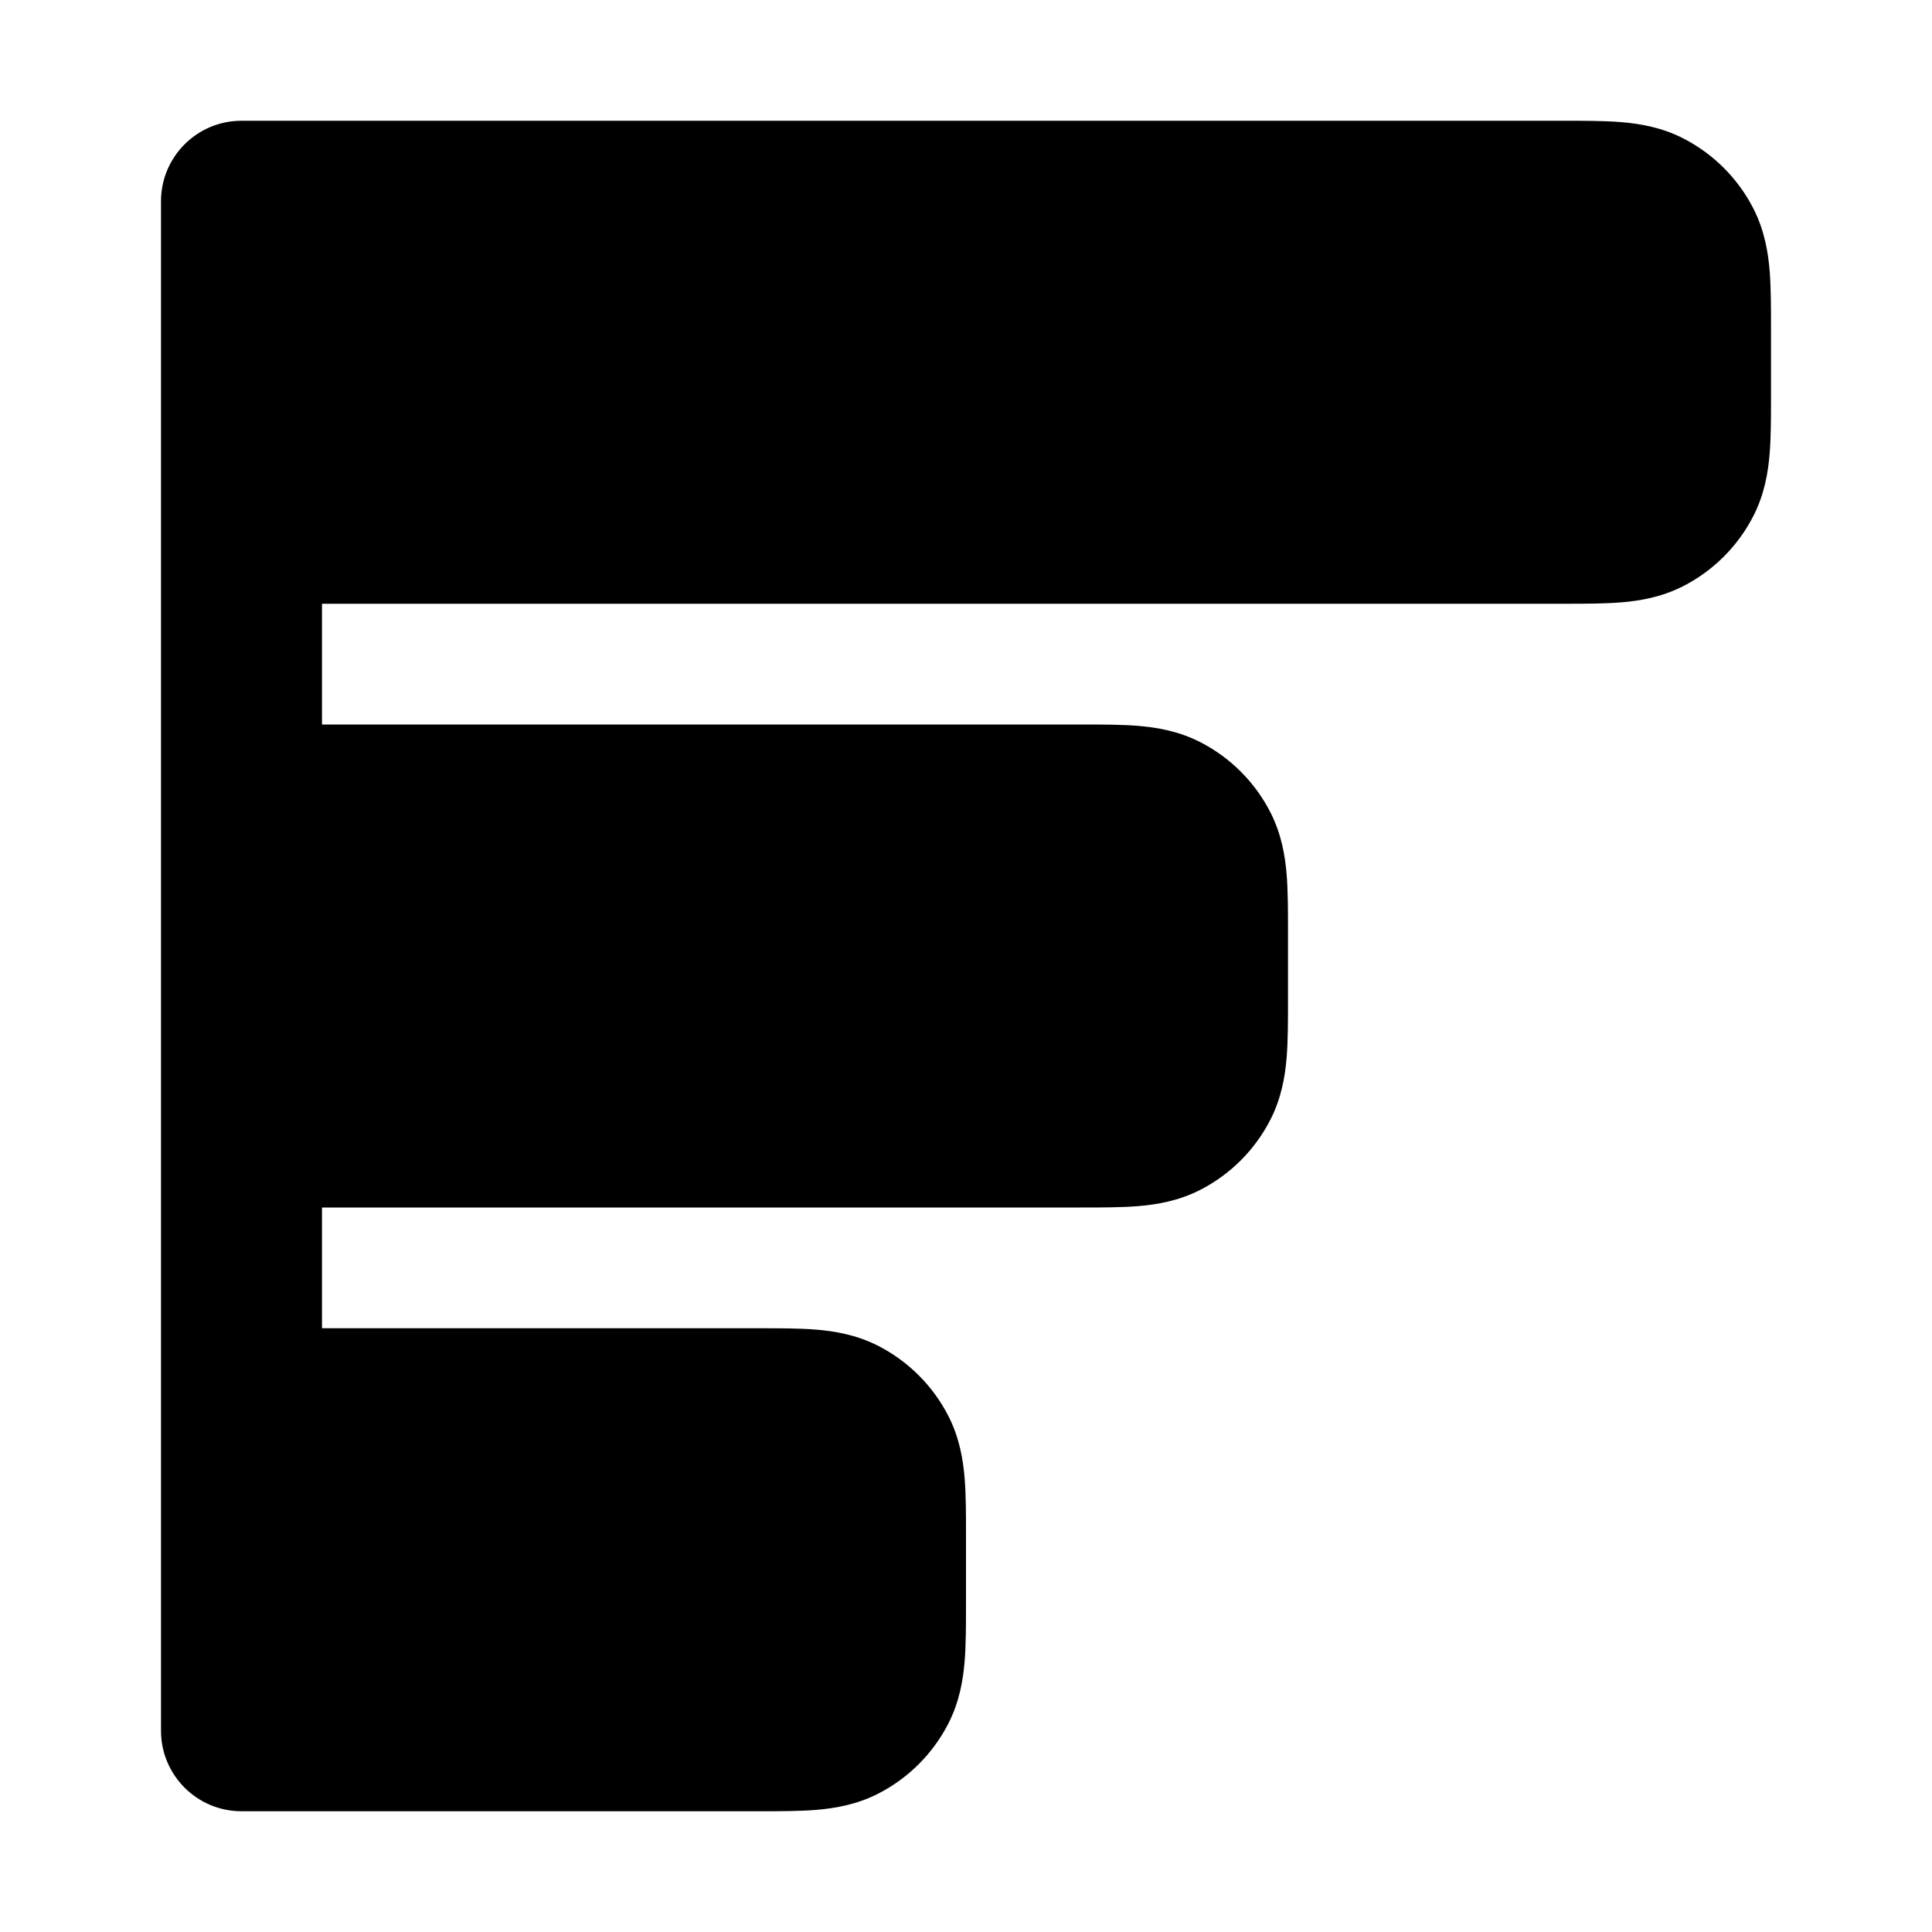 <svg viewBox="0 0 24 24" fill="none" xmlns="http://www.w3.org/2000/svg">
<path d="M20.138 1.517C20.367 1.536 20.637 1.58 20.908 1.718C21.284 1.91 21.59 2.216 21.782 2.592C21.92 2.863 21.964 3.133 21.983 3.362C22 3.57 22 3.816 22 4.068V4.932C22 5.184 22 5.43 21.983 5.638C21.964 5.867 21.92 6.137 21.782 6.408C21.59 6.784 21.284 7.09 20.908 7.282C20.637 7.42 20.367 7.464 20.138 7.483C19.93 7.5 19.684 7.5 19.432 7.5L4 7.5V9L13.432 9C13.684 9 13.93 9 14.138 9.017C14.367 9.036 14.637 9.08 14.908 9.218C15.284 9.41 15.59 9.716 15.782 10.092C15.92 10.364 15.964 10.633 15.983 10.862C16 11.07 16 11.316 16 11.568V12.432C16 12.684 16 12.93 15.983 13.138C15.964 13.367 15.92 13.637 15.782 13.908C15.59 14.284 15.284 14.59 14.908 14.782C14.637 14.92 14.367 14.964 14.138 14.983C13.93 15 13.684 15 13.432 15L4 15V16.5L9.432 16.5C9.684 16.5 9.93 16.5 10.138 16.517C10.367 16.536 10.637 16.58 10.908 16.718C11.284 16.91 11.59 17.216 11.782 17.592C11.92 17.863 11.964 18.133 11.983 18.362C12 18.57 12 18.816 12 19.068V19.932C12 20.184 12 20.43 11.983 20.638C11.964 20.867 11.92 21.137 11.782 21.408C11.59 21.784 11.284 22.09 10.908 22.282C10.637 22.42 10.367 22.464 10.138 22.483C9.93 22.5 9.684 22.5 9.432 22.5L3 22.5C2.448 22.5 2 22.052 2 21.5V2.5C2 1.948 2.448 1.5 3 1.5L19.432 1.5C19.684 1.5 19.93 1.5 20.138 1.517Z" fill="currentColor"/>
</svg>
